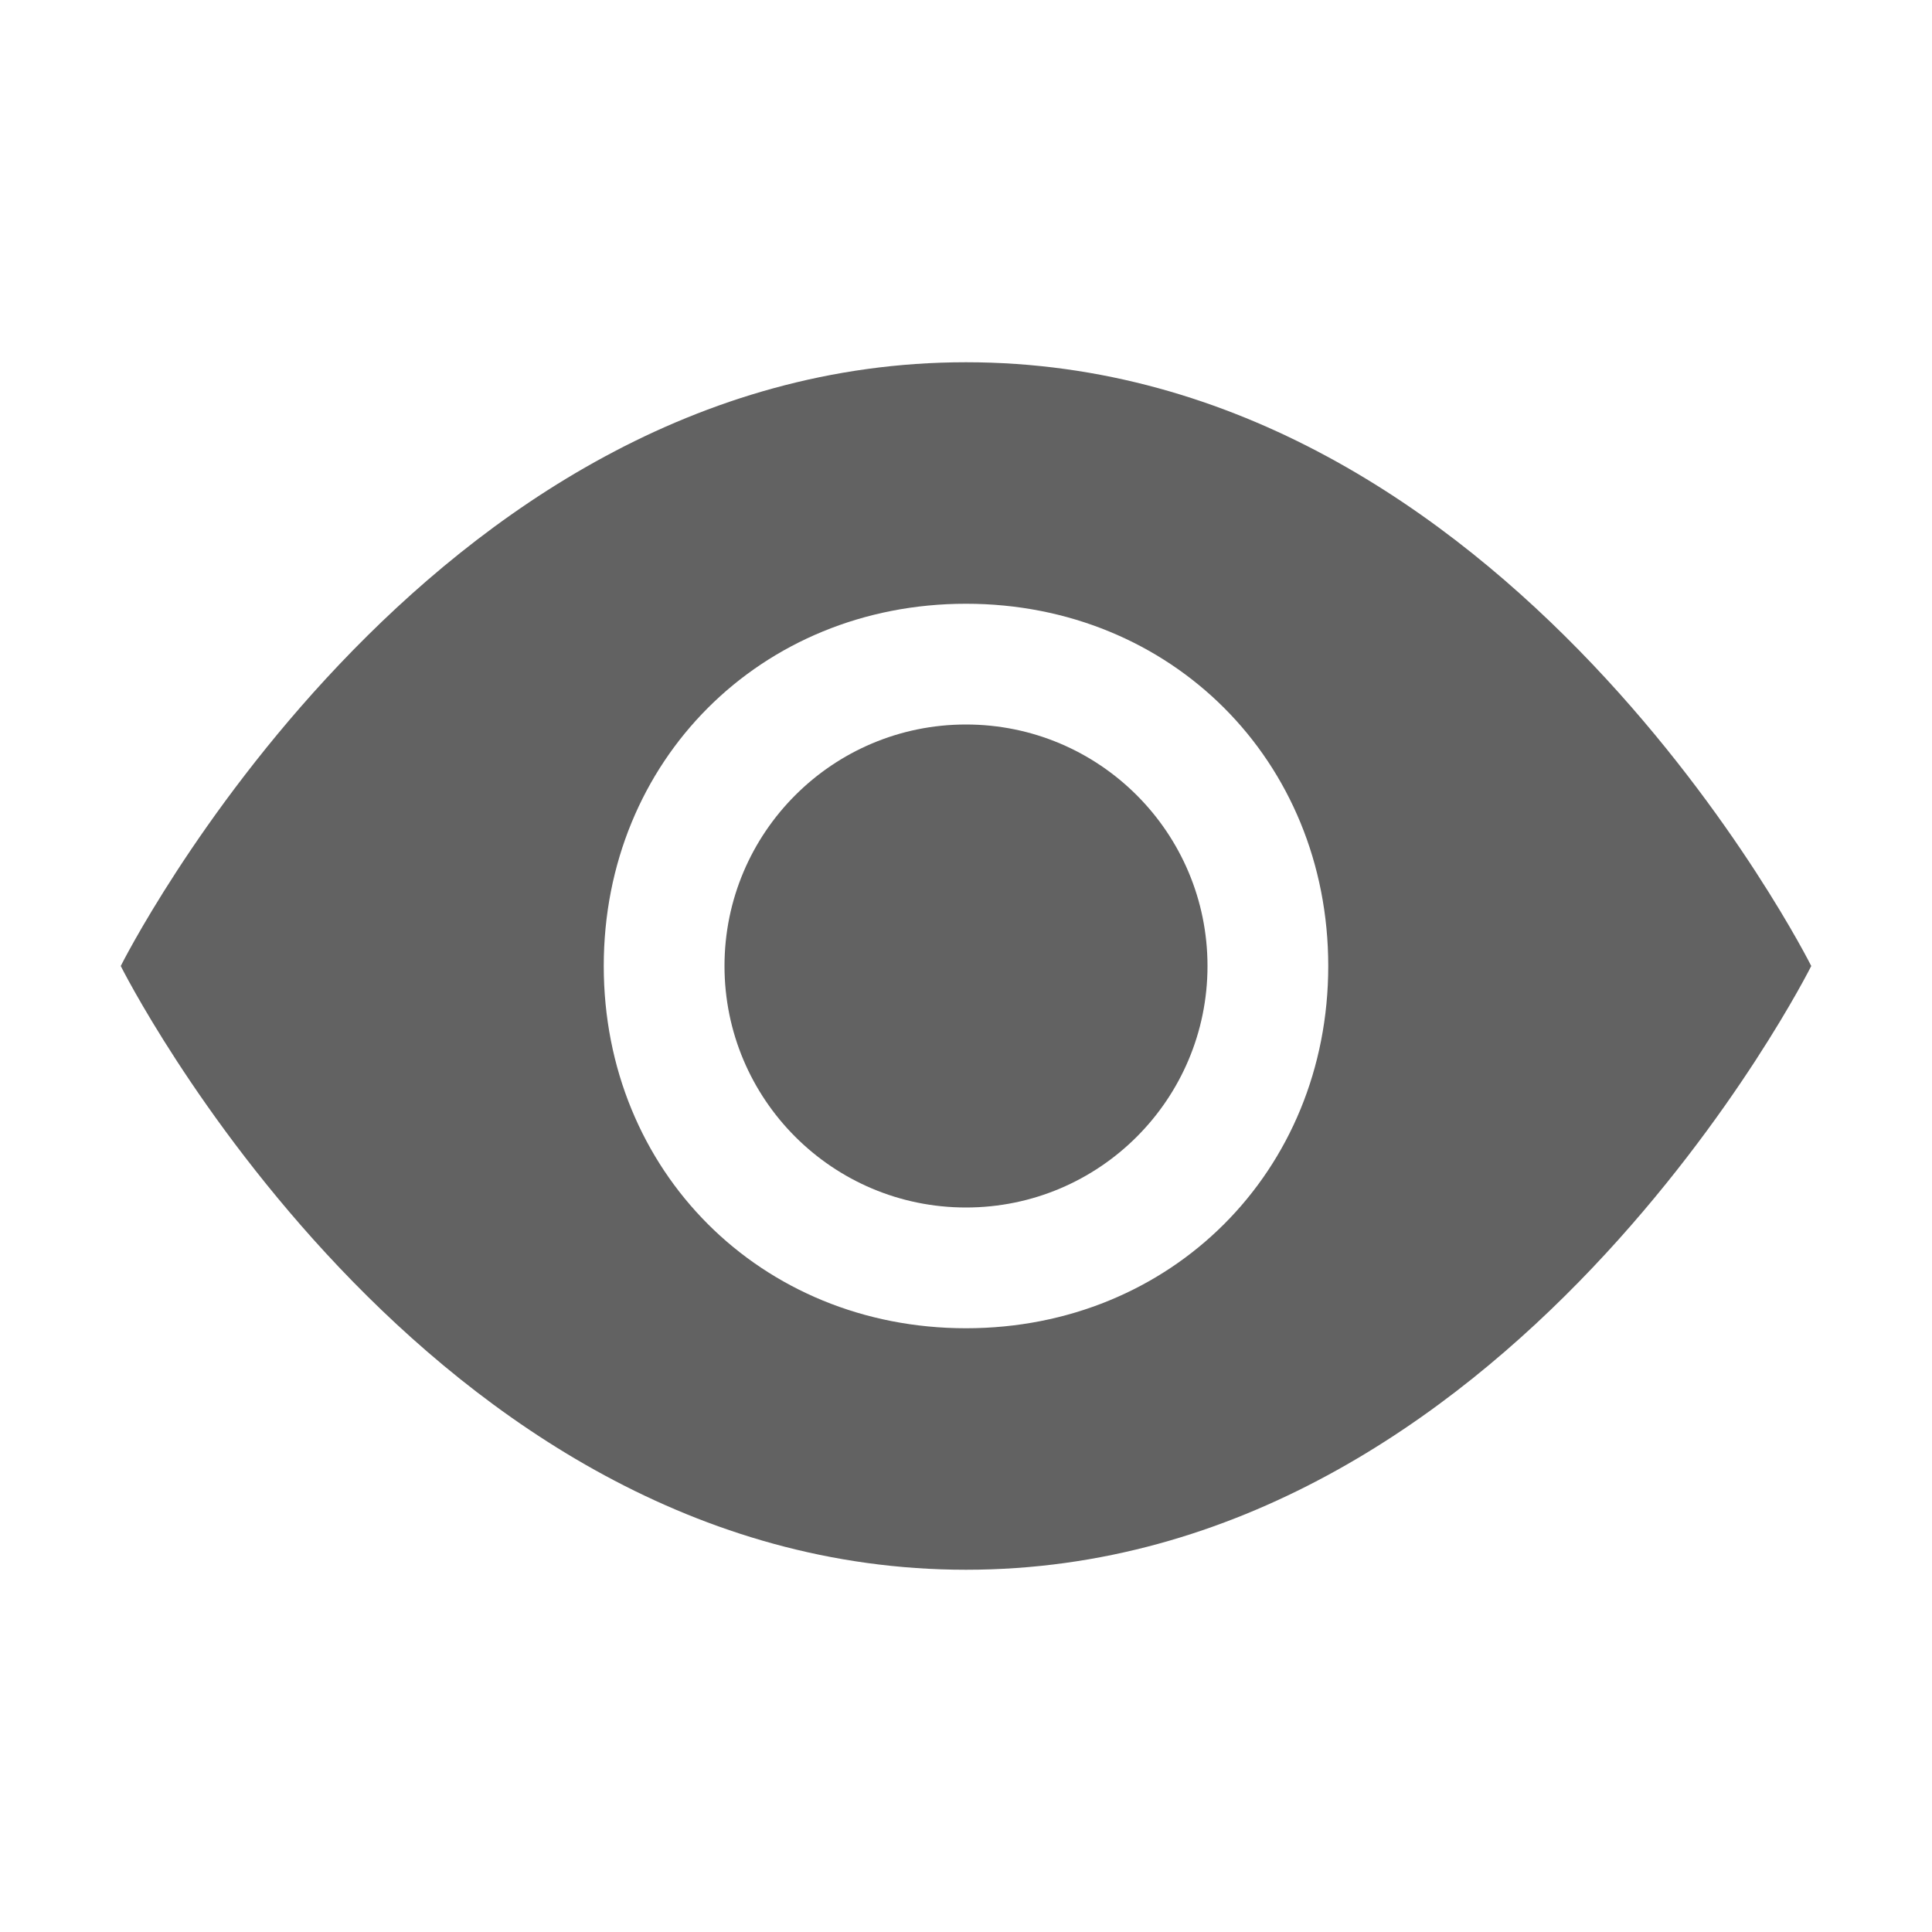 <svg xmlns="http://www.w3.org/2000/svg" xmlns:xlink="http://www.w3.org/1999/xlink" id="Layer_1" x="0" y="0" enable-background="new 0 0 16 16" version="1.1" viewBox="0 0 16 16" xml:space="preserve"><g><path fill="#626262" d="M8,3C3.5,3,1,8,1,8s2.5,5,7,5s7-5,7-5S12.5,3,8,3z M8,11c-1.7,0-3-1.3-3-3s1.3-3,3-3s3,1.3,3,3S9.7,11,8,11 z"/><circle cx="8" cy="8" r="2" fill="#626262"/></g></svg>